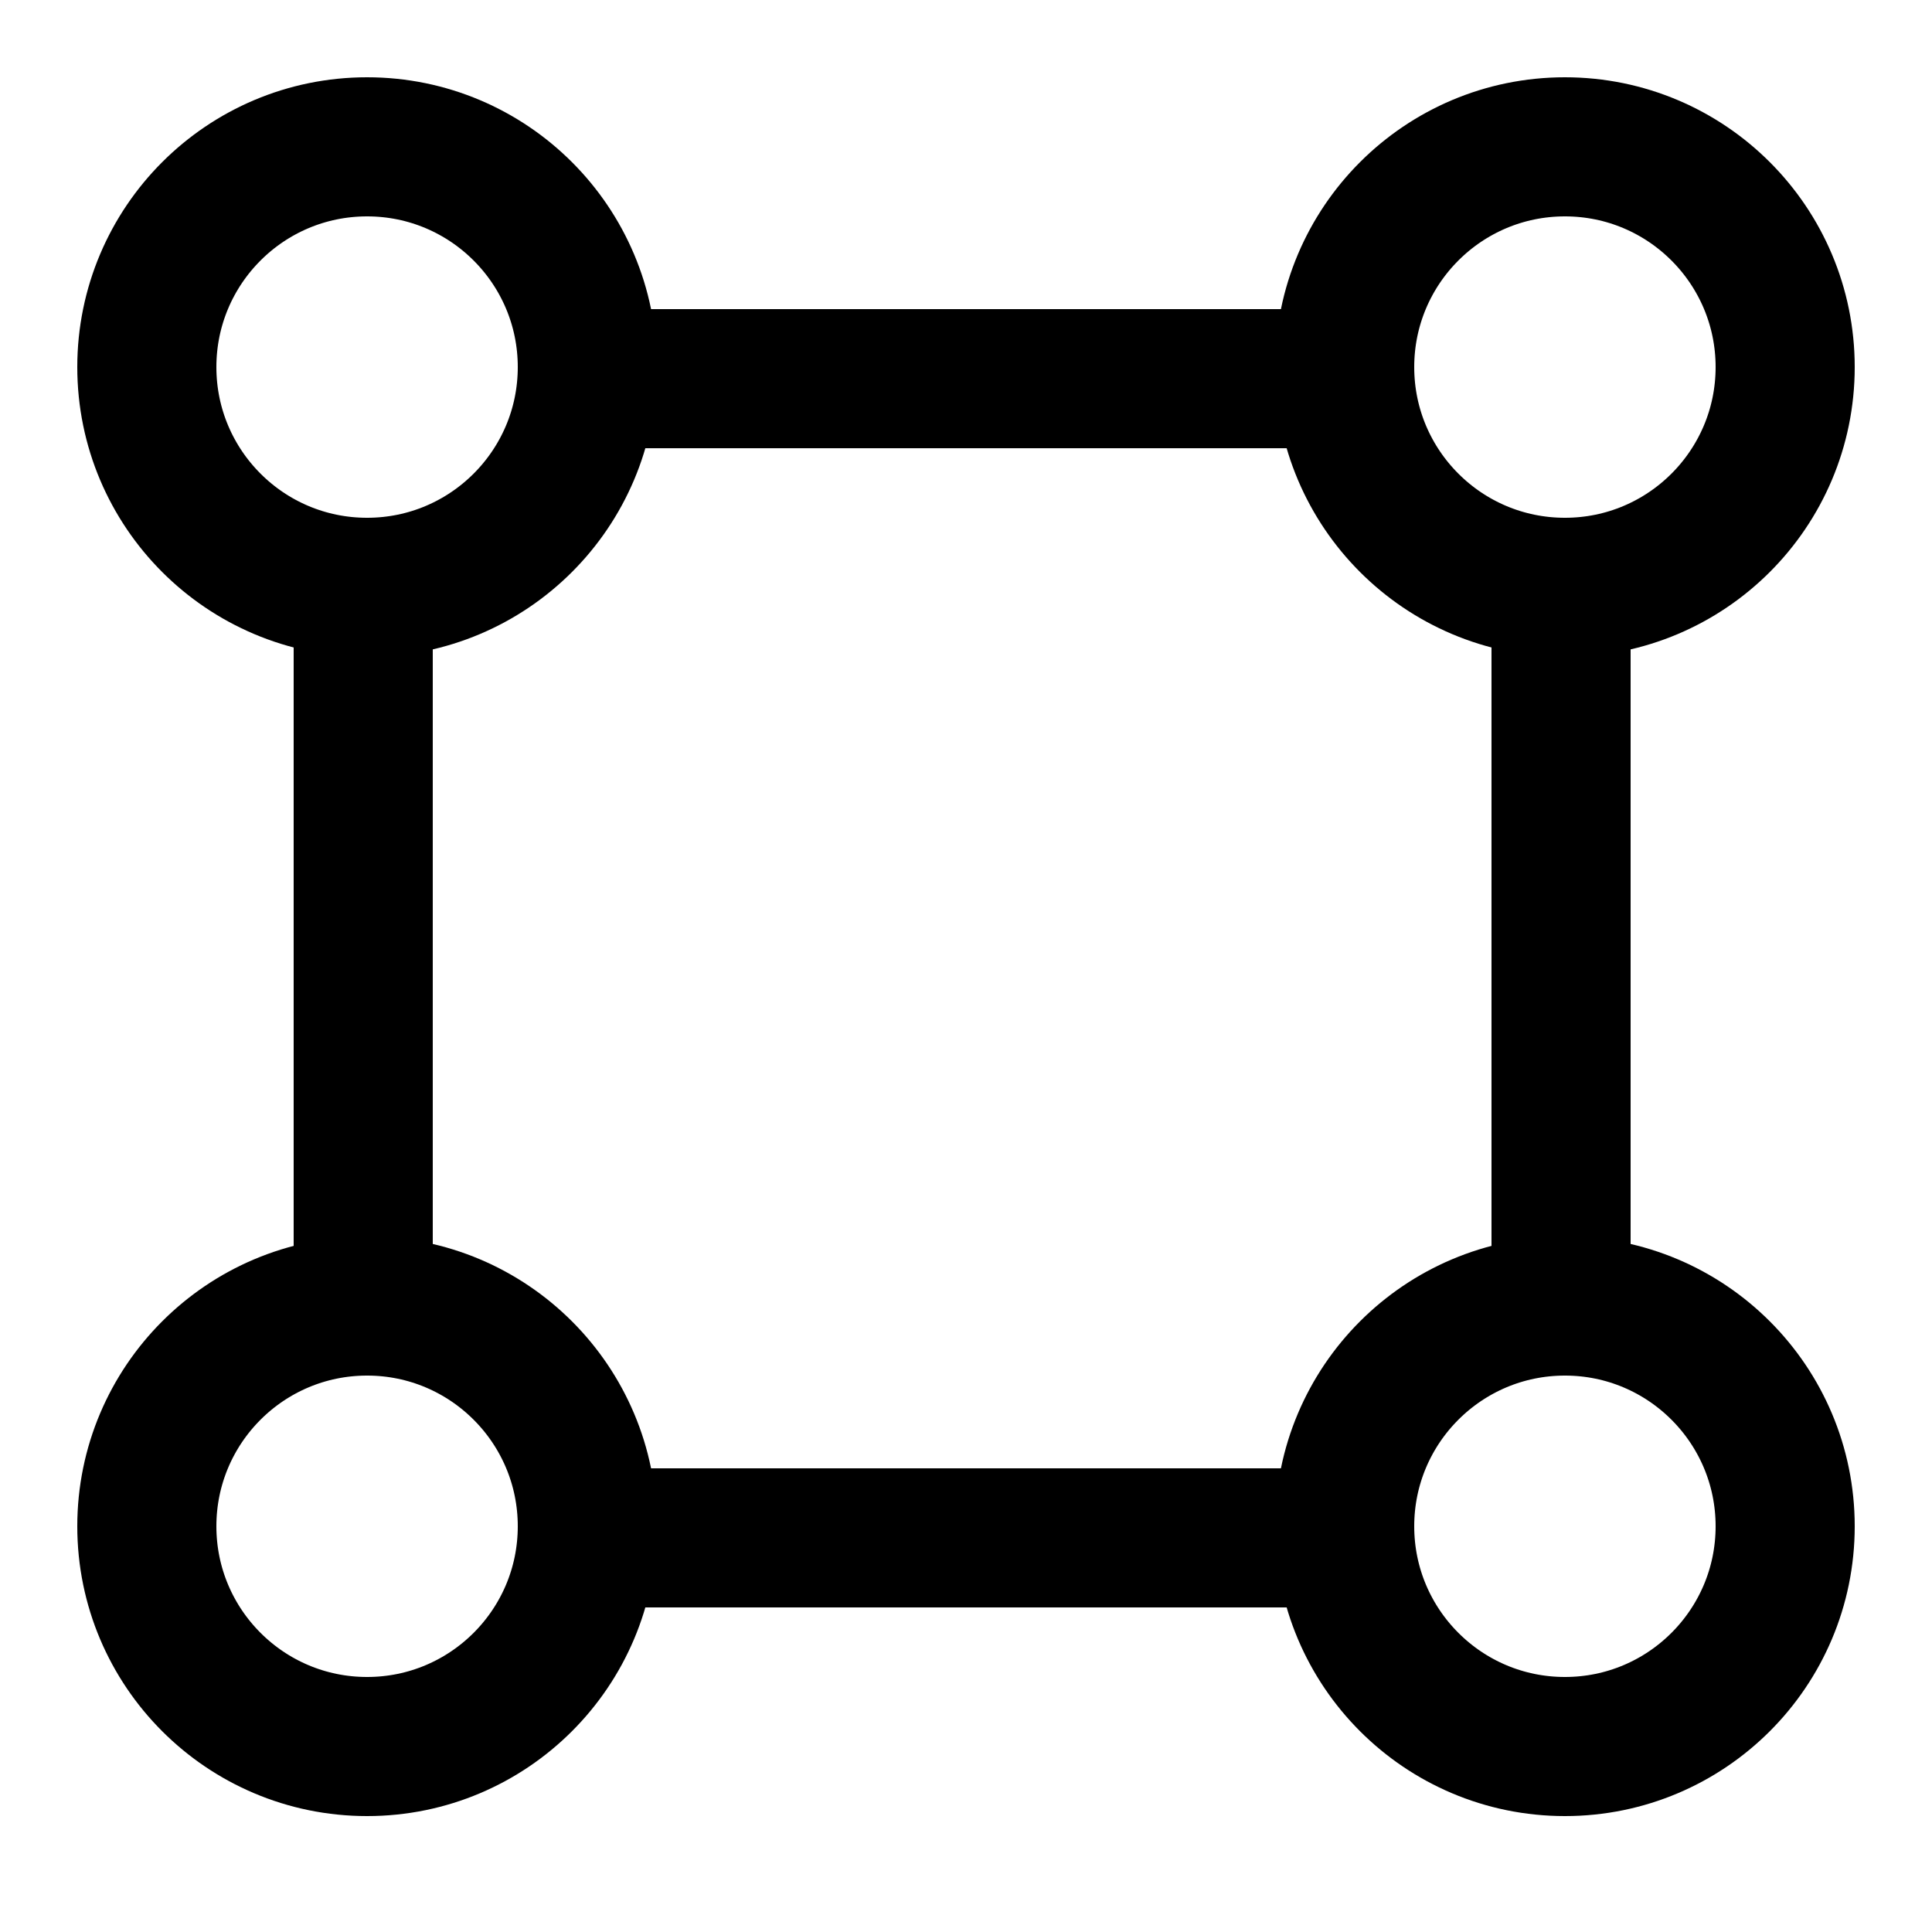 <svg width="50" height="50" viewBox="0 0 50 50" fill="none" xmlns="http://www.w3.org/2000/svg">
<circle cx="9.5" cy="39.5" r="5.7" stroke="black" stroke-width="3.6"/>
<circle cx="9.5" cy="9.5" r="5.7" stroke="black" stroke-width="3.6"/>
<circle cx="40.5" cy="9.5" r="5.7" stroke="black" stroke-width="3.6"/>
<circle cx="40.5" cy="39.5" r="5.7" stroke="black" stroke-width="3.6"/>
<line x1="9.4" y1="15" x2="9.4" y2="33" stroke="black" stroke-width="3.6"/>
<line x1="40.4" y1="15" x2="40.4" y2="33" stroke="black" stroke-width="3.6"/>
<line x1="34" y1="9.8" x2="16" y2="9.8" stroke="black" stroke-width="3.6"/>
<line x1="34" y1="39.8" x2="16" y2="39.8" stroke="black" stroke-width="3.6"/>
</svg>
